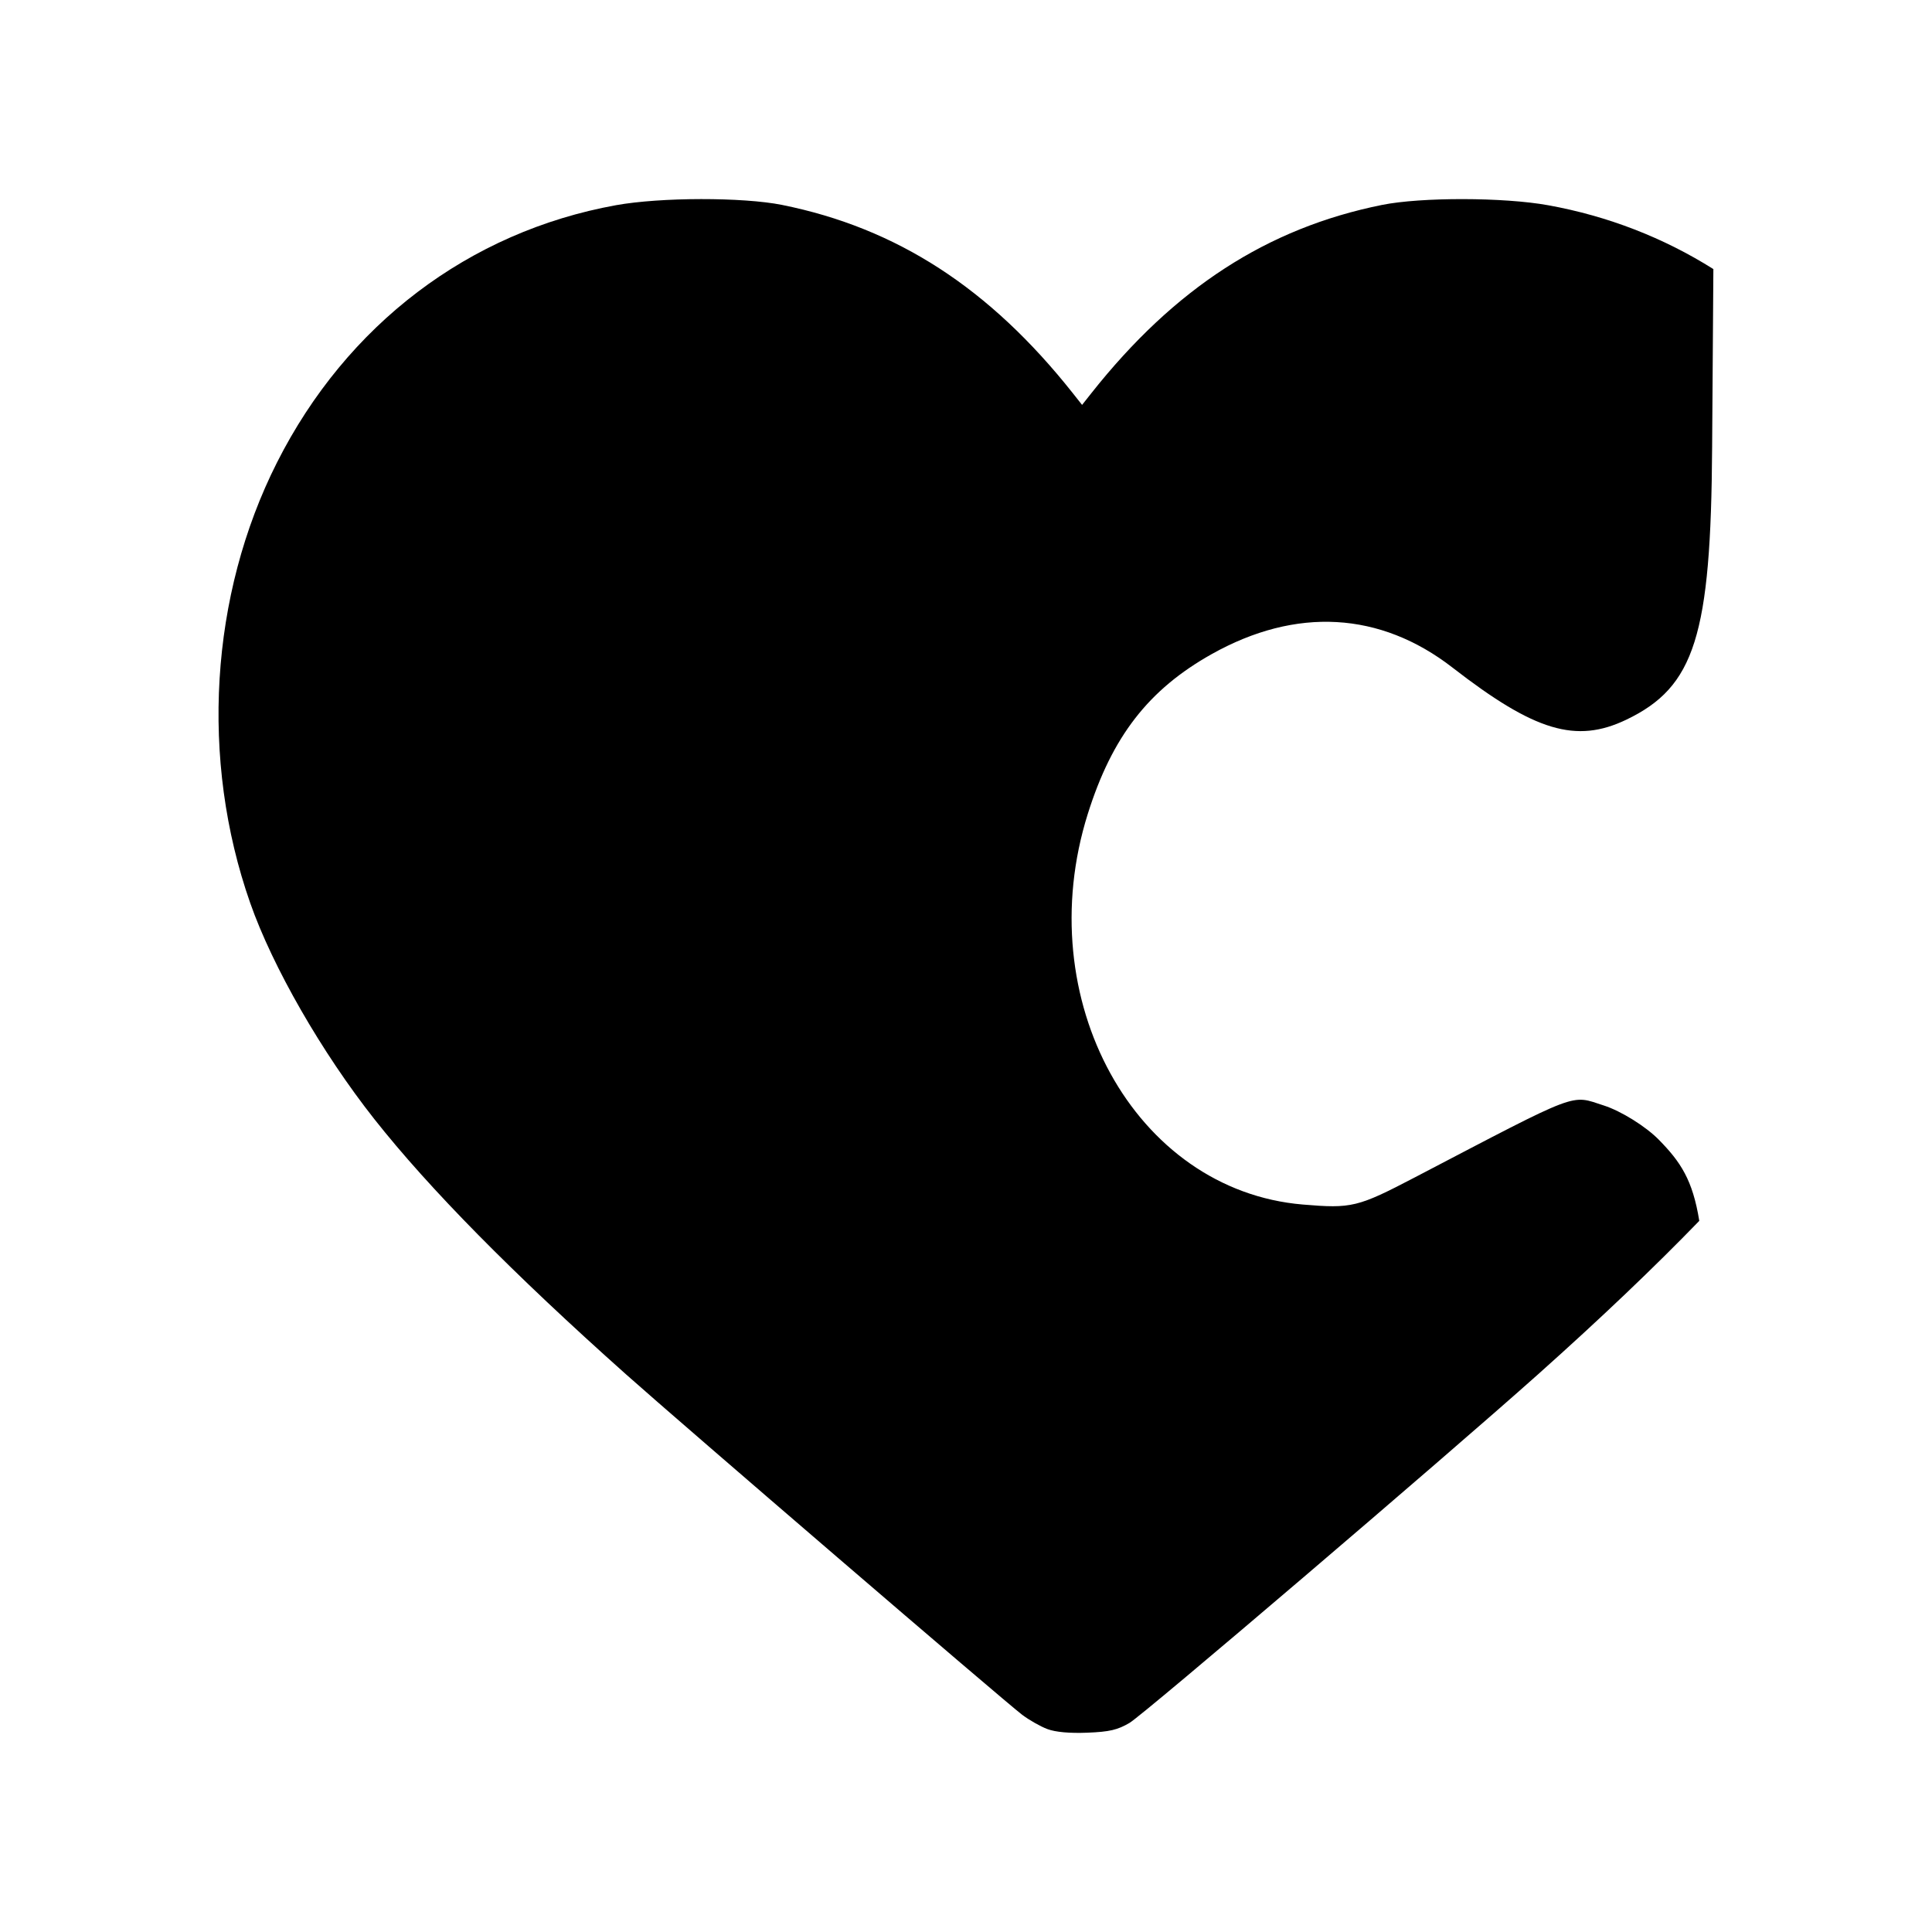 <?xml version="1.0" encoding="UTF-8" standalone="no"?>
<svg
   width="200"
   height="200"
   viewBox="0 0 52.917 52.917"
   version="1.1"
   id="svg8"
   xmlns="http://www.w3.org/2000/svg"
   xmlns:svg="http://www.w3.org/2000/svg">
  <defs
     id="defs6" />
  <path
     id="path1045"
     style="stroke-width:0.092"
     d="m 19.201,5.453 c -0.851,0.001 -1.72,0.058 -2.328,0.167 -4.029,0.729 -7.378,3.27 -9.286,7.047 -1.837,3.636 -2.111,8.14 -0.734,12.065 0.615,1.754 1.96,4.095 3.4,5.92 1.507,1.908 3.79,4.224 6.897,6.994 1.507,1.344 10.356,8.949 10.845,9.32 0.191,0.145 0.503,0.322 0.693,0.393 0.225,0.084 0.611,0.118 1.096,0.099 0.605,-0.024 0.827,-0.076 1.156,-0.27 0.388,-0.229 8.547,-7.19 11.183,-9.542 1.72,-1.535 3.19,-2.937 4.42,-4.207 -0.181,-1.123 -0.512,-1.615 -1.108,-2.222 -0.358,-0.365 -1.035,-0.786 -1.504,-0.937 -0.93,-0.298 -0.602,-0.422 -5.169,1.963 -1.578,0.824 -1.735,0.862 -3.078,0.749 -4.604,-0.388 -7.485,-5.621 -5.89,-10.698 0.666,-2.121 1.666,-3.41 3.398,-4.38 2.31,-1.294 4.612,-1.164 6.593,0.372 2.253,1.747 3.382,2.085 4.758,1.427 1.879,-0.9 2.32,-2.299 2.352,-7.463 0.011,-1.828 0.024,-3.623 0.034,-4.88 C 45.568,6.513 44.041,5.917 42.401,5.621 41.186,5.401 38.926,5.397 37.852,5.613 34.711,6.246 32.17,7.892 29.892,10.769 l -0.254,0.321 -0.254,-0.321 C 27.105,7.892 24.564,6.246 21.422,5.613 20.886,5.505 20.052,5.452 19.201,5.453 Z" />
</svg>
